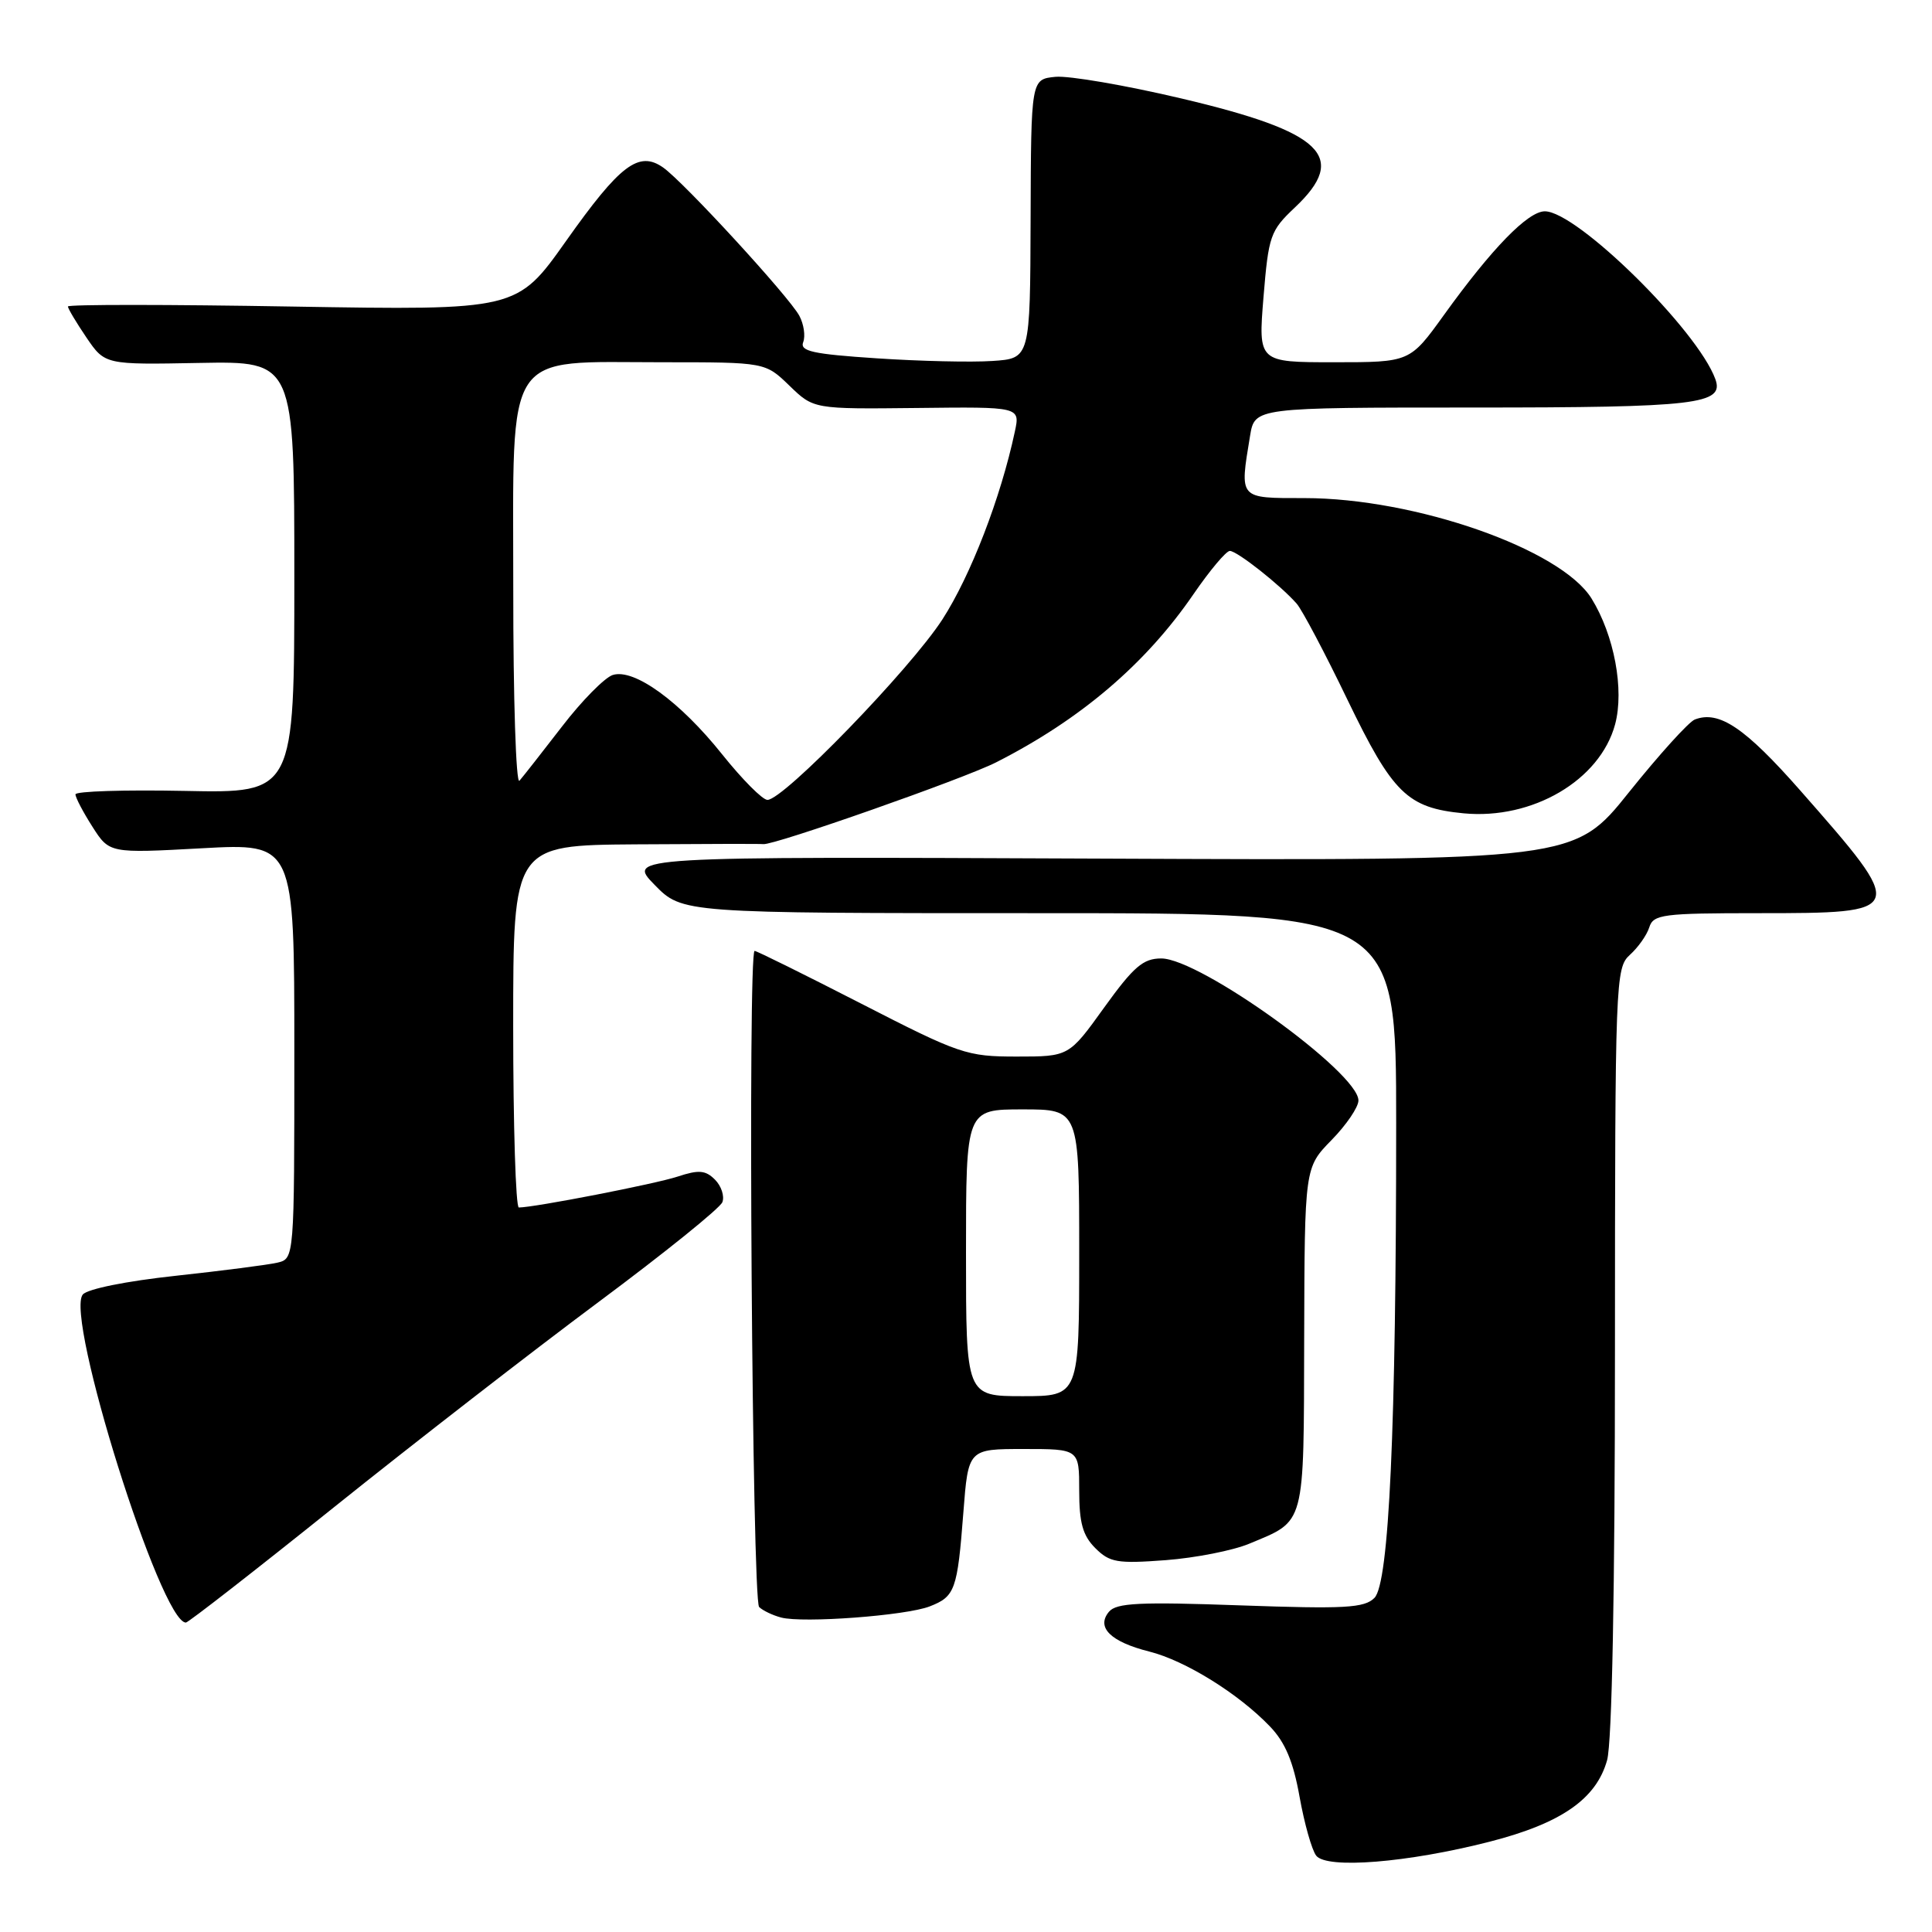 <?xml version="1.0" encoding="UTF-8" standalone="no"?>
<!DOCTYPE svg PUBLIC "-//W3C//DTD SVG 1.1//EN" "http://www.w3.org/Graphics/SVG/1.1/DTD/svg11.dtd" >
<svg xmlns="http://www.w3.org/2000/svg" xmlns:xlink="http://www.w3.org/1999/xlink" version="1.1" viewBox="0 0 256 256">
 <g >
 <path fill="currentColor"
d=" M 197.40 244.03 C 206.88 241.60 211.52 238.37 212.95 233.23 C 213.60 230.88 213.99 210.73 213.99 178.90 C 214.00 129.80 214.06 128.26 215.97 126.52 C 217.06 125.54 218.22 123.90 218.54 122.87 C 219.08 121.16 220.34 121.00 232.94 121.00 C 252.74 121.00 252.77 120.92 238.55 104.75 C 231.22 96.42 227.78 94.10 224.57 95.34 C 223.78 95.64 219.86 99.97 215.86 104.96 C 208.60 114.04 208.60 114.04 145.84 113.77 C 83.08 113.50 83.08 113.50 86.74 117.25 C 90.41 121.00 90.41 121.00 137.70 121.00 C 185.00 121.00 185.00 121.00 185.00 148.84 C 185.00 189.33 184.06 209.79 182.12 211.73 C 180.79 213.07 178.21 213.21 164.35 212.72 C 150.99 212.24 147.92 212.39 146.94 213.57 C 145.22 215.64 147.16 217.55 152.29 218.84 C 157.06 220.04 164.13 224.43 168.28 228.77 C 170.30 230.87 171.37 233.43 172.20 238.09 C 172.83 241.61 173.82 245.12 174.40 245.88 C 175.79 247.68 186.52 246.82 197.40 244.03 Z  M 44.35 199.64 C 54.88 191.20 70.62 178.99 79.33 172.51 C 88.04 166.03 95.41 160.09 95.72 159.29 C 96.02 158.50 95.58 157.15 94.74 156.31 C 93.48 155.05 92.59 154.98 89.80 155.90 C 86.84 156.88 70.83 159.99 68.75 160.00 C 68.34 160.00 68.00 149.20 68.00 136.00 C 68.00 112.00 68.00 112.00 84.25 111.88 C 93.19 111.82 100.79 111.80 101.15 111.85 C 102.53 112.03 127.76 103.17 132.00 101.01 C 143.18 95.33 151.80 87.98 158.13 78.75 C 160.30 75.59 162.47 73.00 162.96 73.00 C 163.92 73.00 169.67 77.54 171.82 79.99 C 172.54 80.82 175.57 86.54 178.54 92.71 C 184.55 105.16 186.48 107.05 193.94 107.77 C 203.06 108.64 212.01 103.39 214.01 95.98 C 215.24 91.38 213.90 84.19 210.89 79.31 C 206.83 72.76 187.52 66.00 172.84 66.00 C 164.08 66.00 164.25 66.19 165.64 57.75 C 166.26 54.00 166.26 54.00 195.20 54.00 C 224.85 54.00 228.51 53.57 227.29 50.23 C 224.92 43.72 208.95 28.00 204.70 28.00 C 202.46 28.00 197.68 32.91 191.32 41.75 C 186.82 48.00 186.82 48.00 176.77 48.00 C 166.72 48.00 166.72 48.00 167.42 39.37 C 168.09 31.23 168.32 30.57 171.56 27.51 C 178.73 20.75 175.34 17.48 156.55 13.05 C 149.14 11.30 141.63 10.01 139.85 10.18 C 136.62 10.50 136.62 10.50 136.56 29.00 C 136.50 47.50 136.50 47.50 131.50 47.83 C 128.75 48.02 121.86 47.86 116.18 47.48 C 107.69 46.92 105.96 46.54 106.43 45.33 C 106.74 44.52 106.51 42.95 105.92 41.85 C 104.57 39.32 90.59 24.10 87.86 22.19 C 84.64 19.94 82.16 21.82 75.00 31.94 C 68.50 41.12 68.50 41.12 38.75 40.62 C 22.39 40.34 9.00 40.33 9.00 40.61 C 9.00 40.88 10.10 42.73 11.45 44.72 C 13.91 48.33 13.91 48.33 26.45 48.09 C 39.00 47.86 39.00 47.86 39.00 76.48 C 39.00 105.10 39.00 105.10 24.50 104.80 C 16.52 104.64 10.00 104.84 10.00 105.26 C 10.00 105.68 11.01 107.61 12.25 109.55 C 14.50 113.07 14.50 113.07 26.75 112.40 C 39.00 111.73 39.00 111.73 39.00 139.26 C 39.00 166.78 39.00 166.78 36.75 167.31 C 35.51 167.60 29.44 168.38 23.27 169.05 C 16.77 169.75 11.59 170.79 10.97 171.53 C 8.57 174.43 21.31 215.00 24.63 215.00 C 24.94 215.00 33.82 208.09 44.35 199.64 Z  M 123.18 212.86 C 126.55 211.55 126.86 210.70 127.65 200.42 C 128.30 192.00 128.30 192.00 135.65 192.00 C 143.00 192.00 143.00 192.00 143.00 197.50 C 143.00 201.78 143.47 203.47 145.13 205.13 C 147.04 207.04 148.04 207.21 154.45 206.73 C 158.40 206.43 163.38 205.45 165.53 204.55 C 173.03 201.42 172.75 202.47 172.81 177.31 C 172.87 154.71 172.87 154.71 176.44 151.06 C 178.40 149.06 180.00 146.70 180.00 145.82 C 180.00 142.12 159.02 127.00 153.87 127.00 C 151.47 127.00 150.21 128.09 146.31 133.50 C 141.64 140.00 141.64 140.00 134.71 140.00 C 128.10 140.00 127.16 139.68 114.14 133.00 C 106.63 129.15 100.27 126.00 99.99 126.00 C 99.07 126.00 99.66 212.06 100.59 212.94 C 101.09 213.42 102.40 214.04 103.50 214.33 C 106.40 215.10 120.04 214.08 123.18 212.86 Z  M 95.71 99.98 C 90.11 92.96 84.03 88.54 81.19 89.44 C 80.13 89.78 77.09 92.85 74.46 96.28 C 71.82 99.70 69.29 102.93 68.83 103.45 C 68.37 103.97 68.00 92.50 68.01 77.95 C 68.01 45.87 66.61 48.00 87.78 48.00 C 101.40 48.00 101.40 48.00 104.61 51.11 C 107.81 54.21 107.81 54.21 121.50 54.06 C 135.18 53.90 135.18 53.90 134.47 57.20 C 132.60 65.97 128.62 76.27 124.87 82.08 C 120.60 88.68 103.81 106.01 101.69 105.99 C 101.04 105.99 98.35 103.28 95.71 99.98 Z  M 128.00 166.00 C 128.00 147.00 128.00 147.00 135.50 147.00 C 143.00 147.00 143.00 147.00 143.00 166.00 C 143.00 185.00 143.00 185.00 135.50 185.00 C 128.00 185.00 128.00 185.00 128.00 166.00 Z "/>
</g>
</svg>